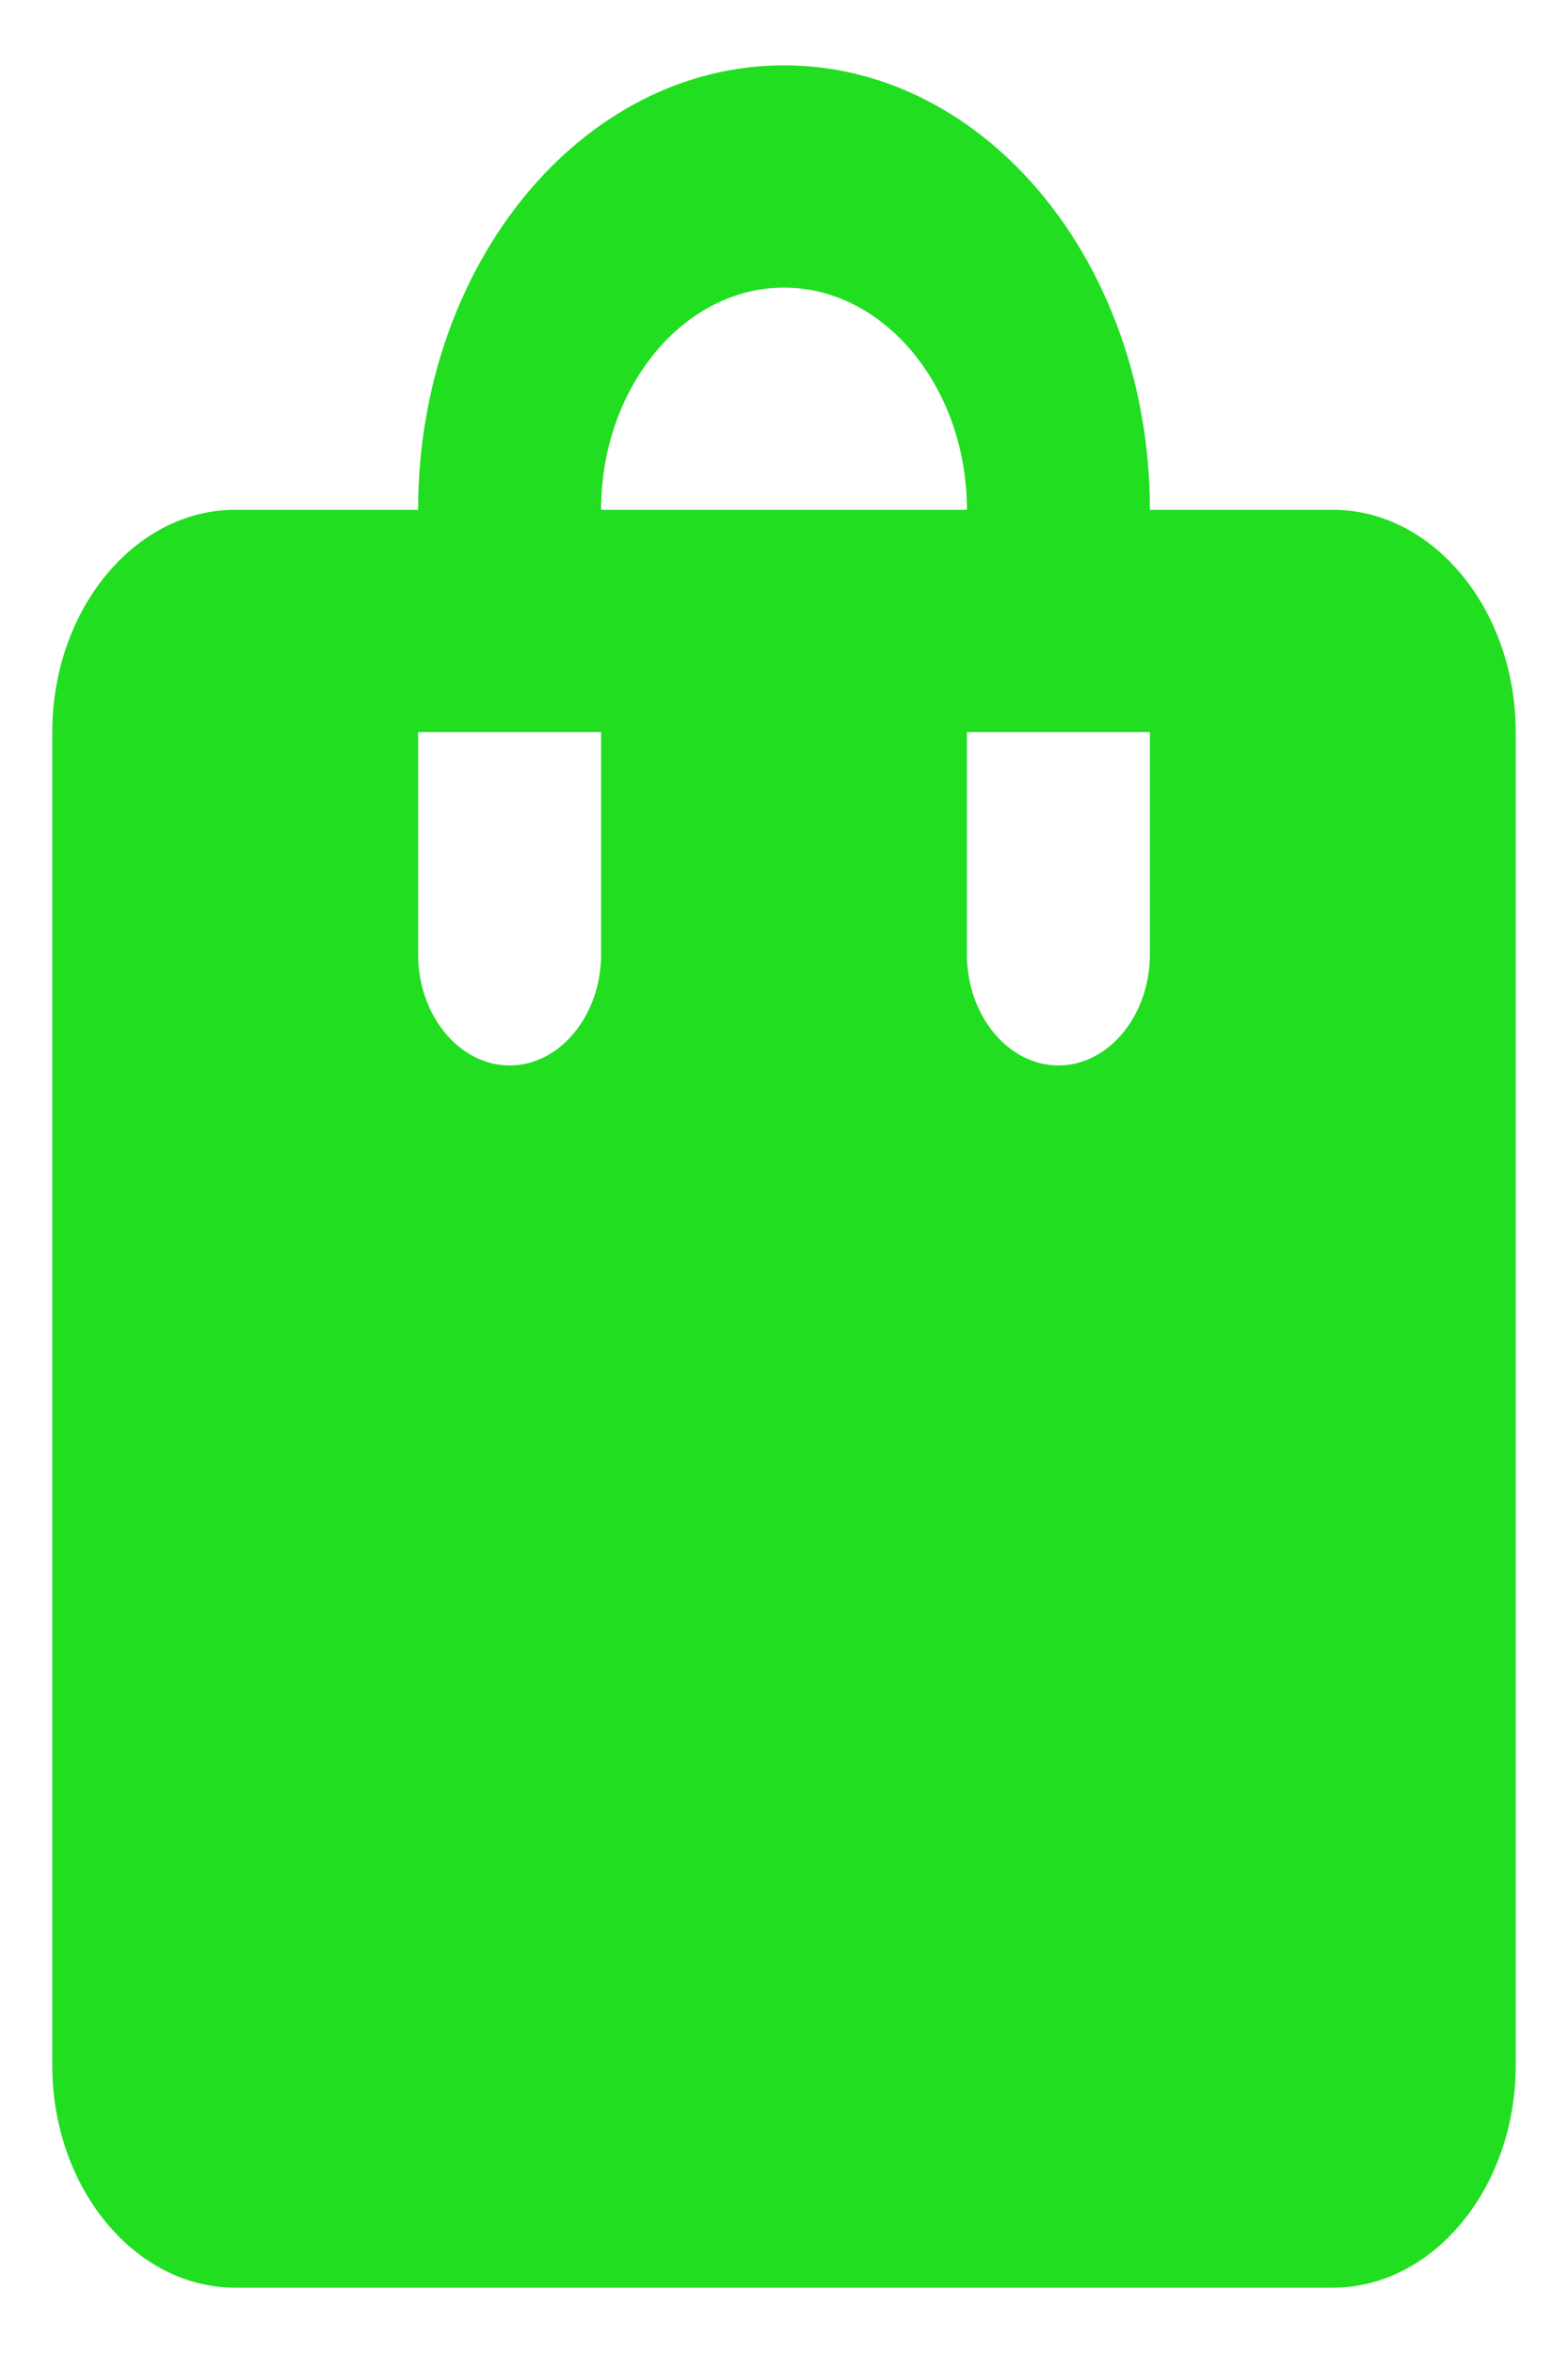 <svg width="20" height="30" viewBox="0 0 20 30" fill="none" xmlns="http://www.w3.org/2000/svg">
<path d="M17 6.5H14.667C14.667 3.369 12.578 0.833 10 0.833C7.422 0.833 5.333 3.369 5.333 6.5H3C1.717 6.5 0.667 7.775 0.667 9.334V26.334C0.667 27.892 1.717 29.167 3 29.167H17C18.283 29.167 19.333 27.892 19.333 26.334V9.334C19.333 7.775 18.283 6.5 17 6.5ZM7.667 12.167C7.667 12.946 7.142 13.584 6.5 13.584C5.858 13.584 5.333 12.946 5.333 12.167V9.334H7.667V12.167ZM10 3.667C11.283 3.667 12.333 4.942 12.333 6.5H7.667C7.667 4.942 8.717 3.667 10 3.667ZM14.667 12.167C14.667 12.946 14.142 13.584 13.5 13.584C12.858 13.584 12.333 12.946 12.333 12.167V9.334H14.667V12.167Z" fill="#21DE21"/>
</svg>
